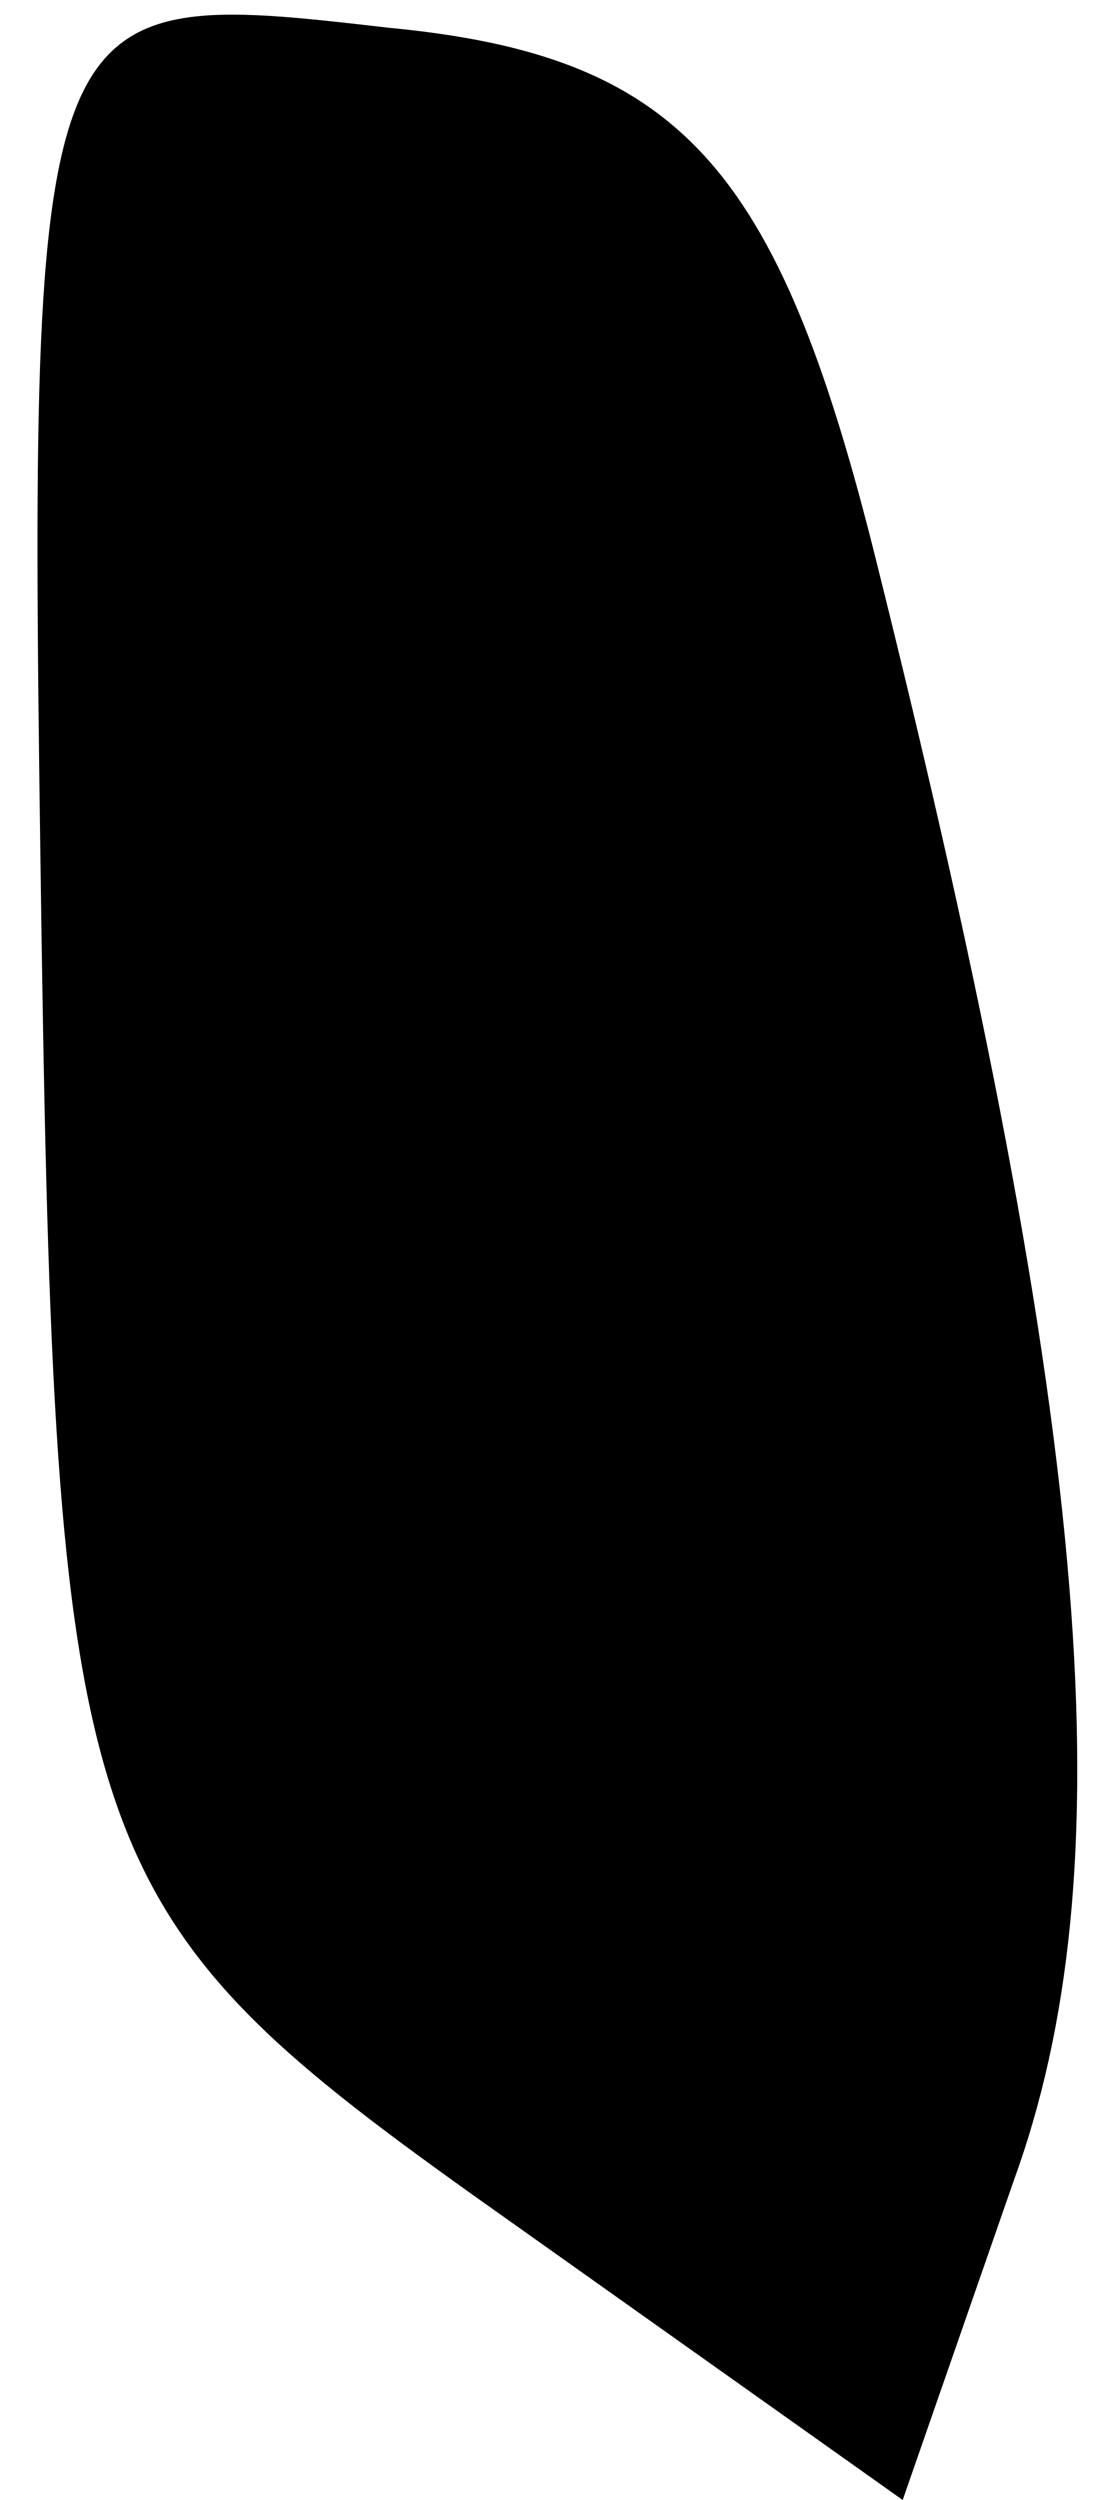 <?xml version="1.0" standalone="no"?>
<!DOCTYPE svg PUBLIC "-//W3C//DTD SVG 20010904//EN"
 "http://www.w3.org/TR/2001/REC-SVG-20010904/DTD/svg10.dtd">
<svg version="1.0" xmlns="http://www.w3.org/2000/svg"
 width="8pt" height="18pt" viewBox="0 0 8 18"
 preserveAspectRatio="xMidYMid meet">
<g transform="translate(0,18) scale(0.1,-0.1)"
fill="#000000" stroke="none">
<path fill="#000000" stroke="none" d="M3 112 c1 -65 3 -70 31 -90 l31 -22 8
23 c8 22 6 53 -10 117 -7 28 -14 36 -35 38 -26 3 -26 3 -25 -66z"/>
</g>
</svg>
